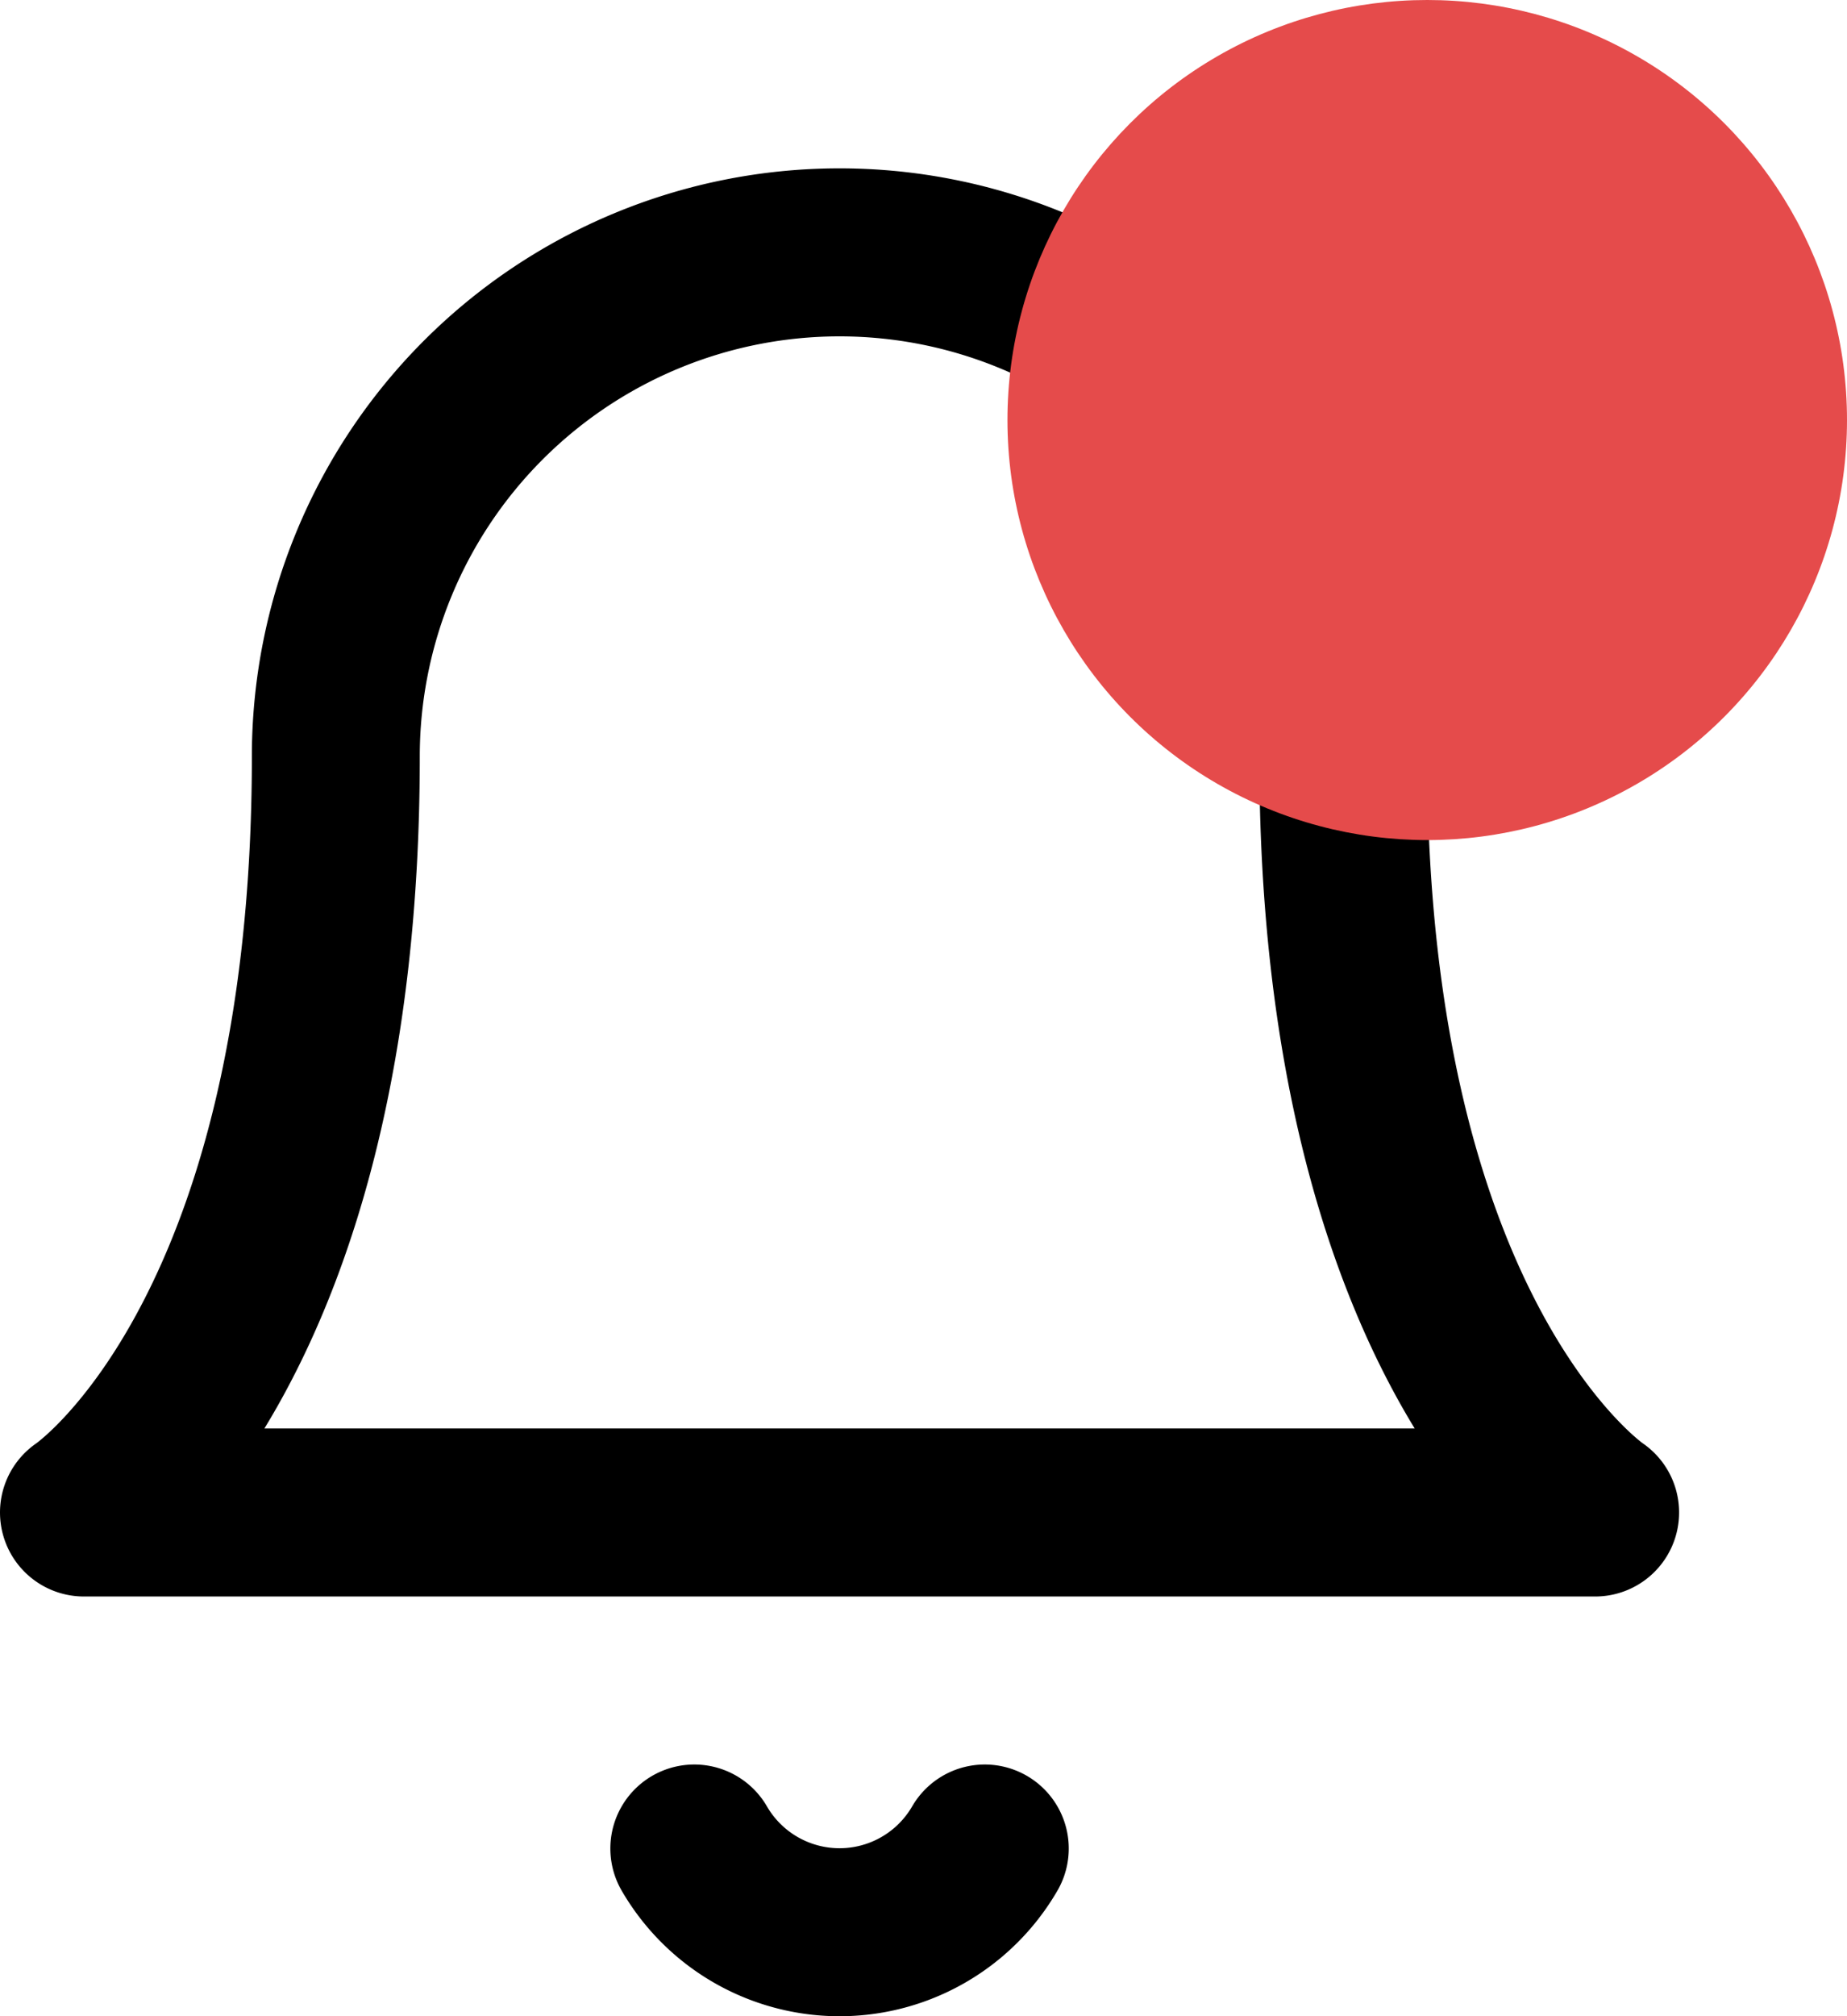 <svg xmlns="http://www.w3.org/2000/svg" width="22" height="24" viewBox="0 0 22 24">
  <g id="Grupo_464" data-name="Grupo 464" transform="translate(-1690 -49)">
    <g id="bell" transform="translate(1688 50.004)">
      <path id="Trazado_13579" data-name="Trazado 13579" d="M18,8A6,6,0,1,0,6,8c0,7-3,9-3,9H21s-3-2-3-9" fill="none" stroke="#000" stroke-linecap="round" stroke-linejoin="round" stroke-width="2"/>
      <path id="Trazado_13580" data-name="Trazado 13580" d="M13.73,21a2,2,0,0,1-3.46,0" fill="none" stroke="#000" stroke-linecap="round" stroke-linejoin="round" stroke-width="2"/>
    </g>
    <circle id="Elipse_14" data-name="Elipse 14" cx="5" cy="5" r="5" transform="translate(1702 49)" fill="#e54b4b"/>
  </g>
</svg>
